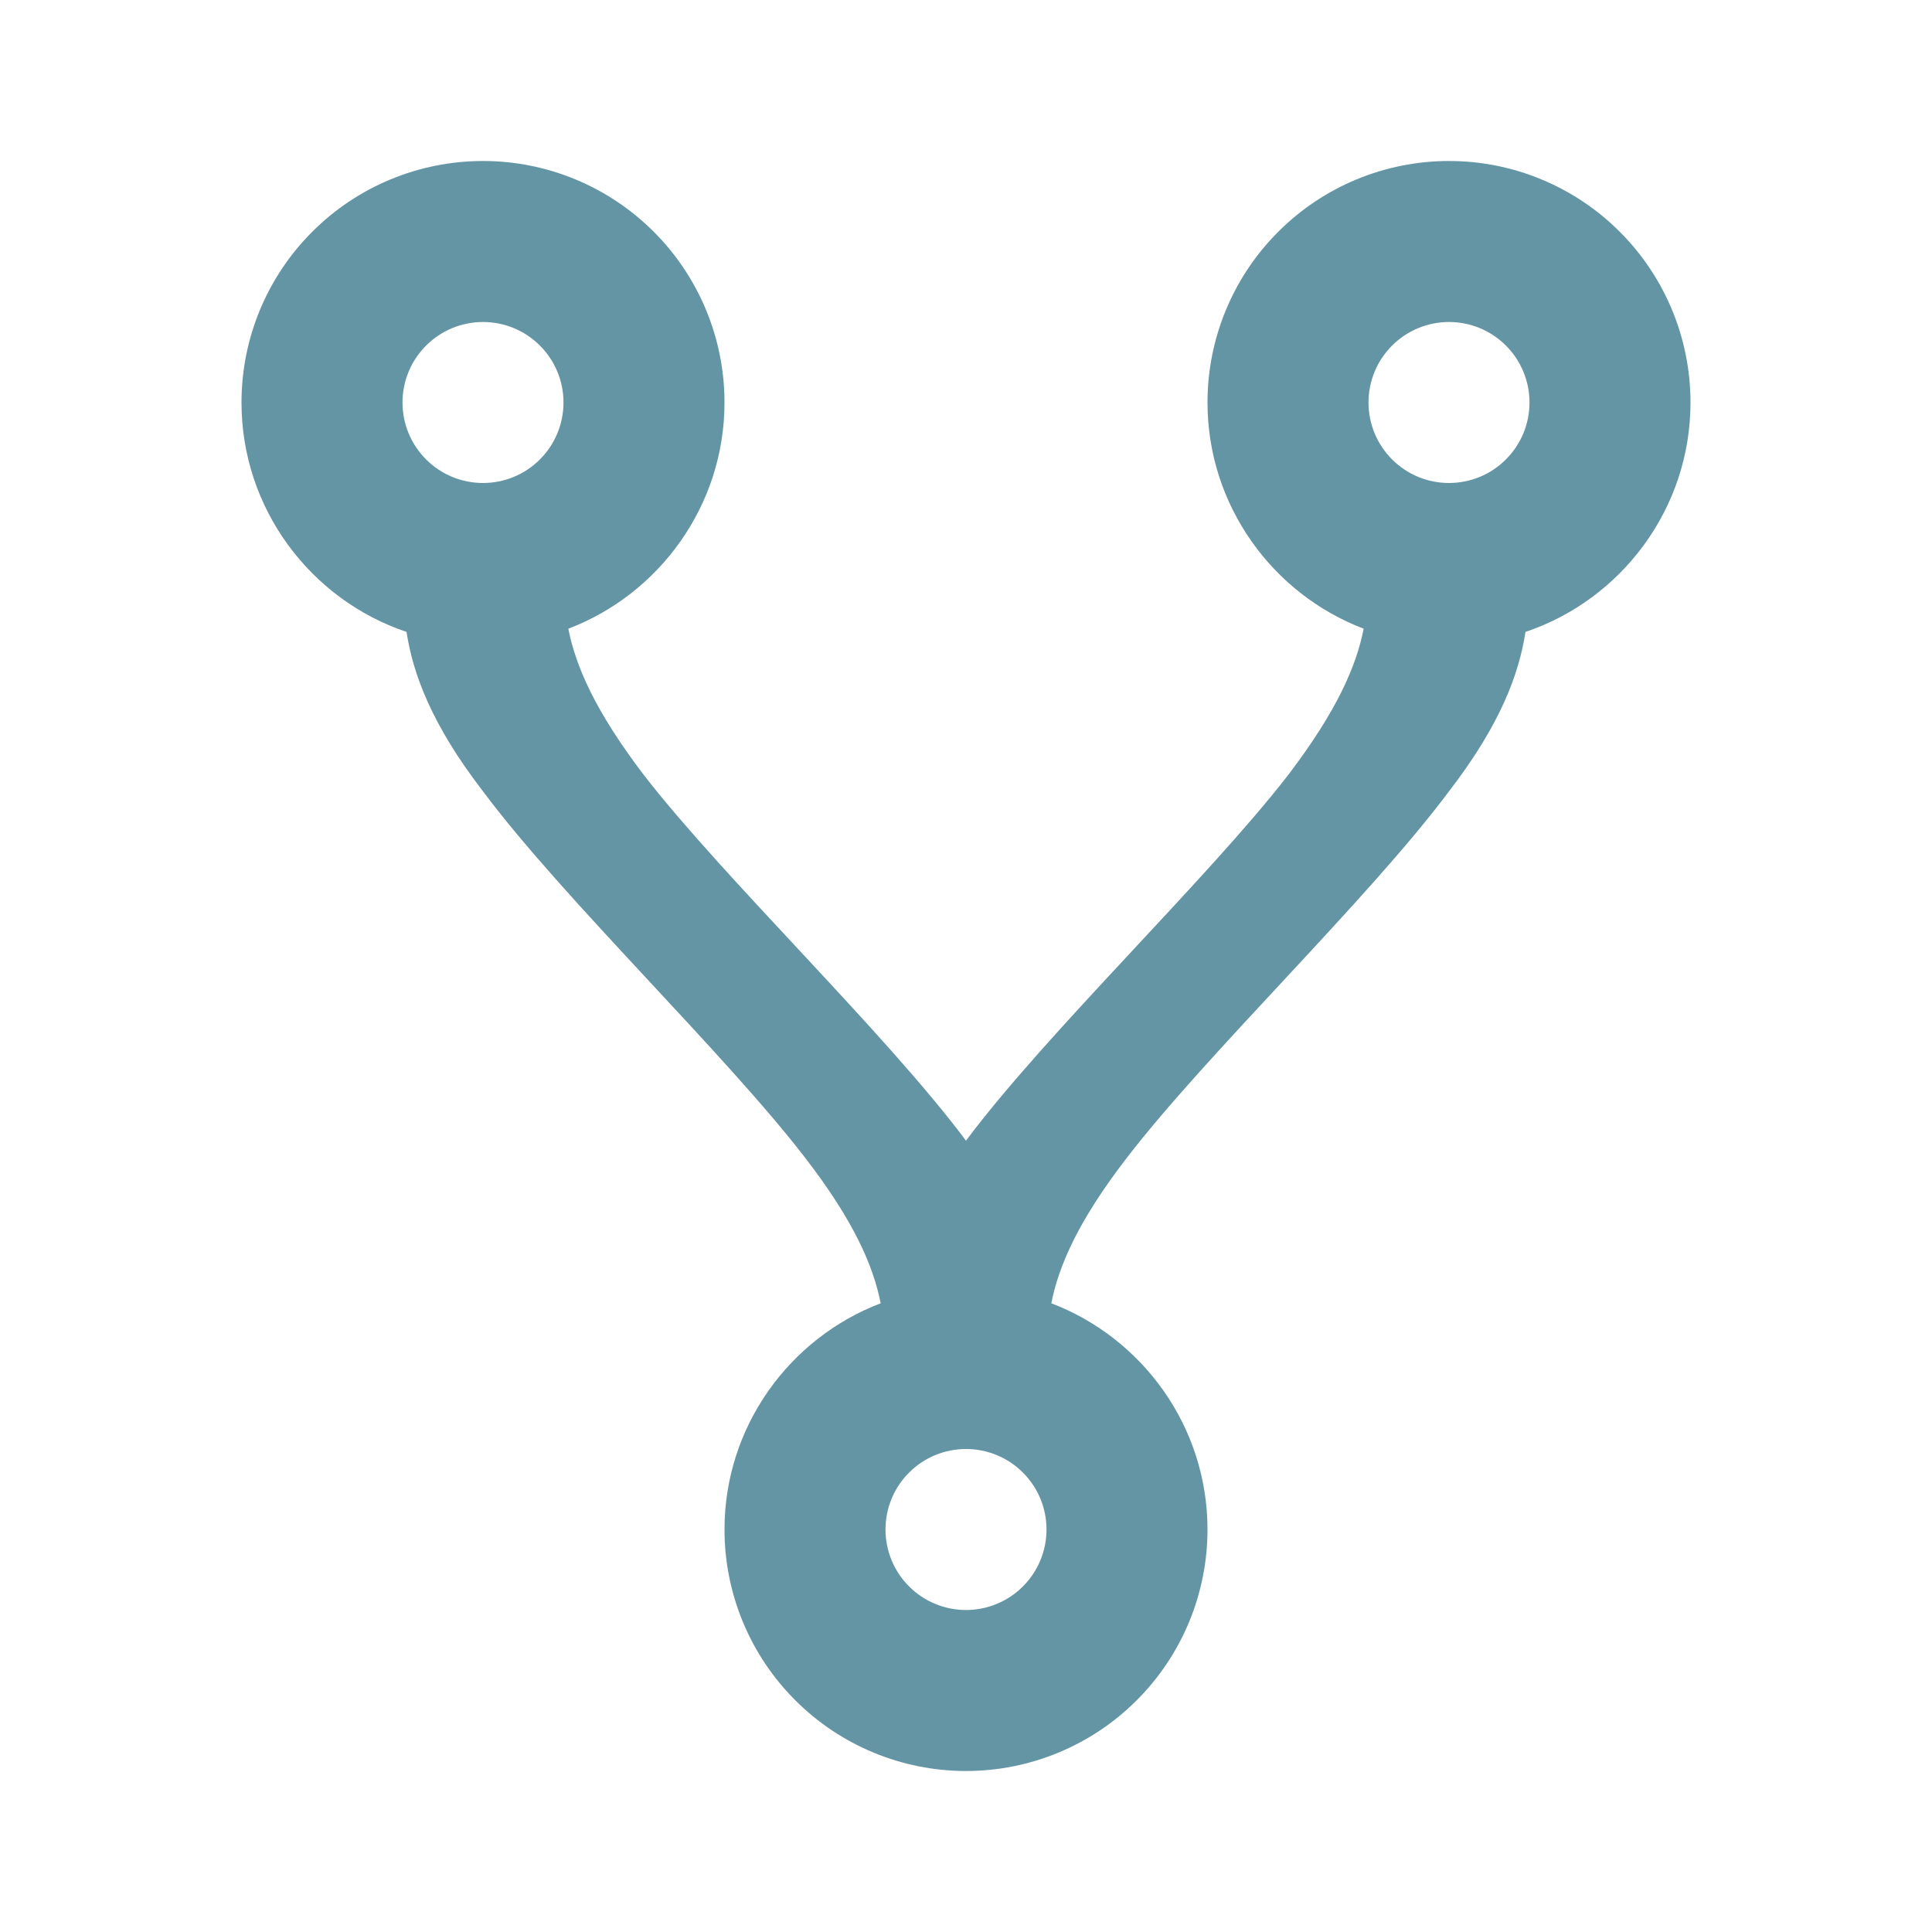 <svg width="24" height="24" viewBox="0 0 24 24" fill="none" xmlns="http://www.w3.org/2000/svg">
<path d="M6 2C6.796 2 7.559 2.316 8.121 2.879C8.684 3.441 9 4.204 9 5C9 6.28 8.19 7.38 7.06 7.81C7.15 8.27 7.39 8.83 8 9.63C9 10.92 11 12.83 12 14.17C13 12.83 15 10.92 16 9.63C16.61 8.83 16.85 8.27 16.94 7.81C15.81 7.38 15 6.28 15 5C15 4.204 15.316 3.441 15.879 2.879C16.441 2.316 17.204 2 18 2C18.796 2 19.559 2.316 20.121 2.879C20.684 3.441 21 4.204 21 5C21 6.32 20.14 7.45 18.95 7.85C18.87 8.37 18.64 9 18 9.83C17 11.17 15 13.08 14 14.38C13.39 15.17 13.15 15.73 13.06 16.19C14.19 16.62 15 17.72 15 19C15 19.796 14.684 20.559 14.121 21.121C13.559 21.684 12.796 22 12 22C11.204 22 10.441 21.684 9.879 21.121C9.316 20.559 9 19.796 9 19C9 17.72 9.81 16.62 10.94 16.19C10.85 15.73 10.61 15.17 10 14.38C9 13.08 7 11.17 6 9.83C5.36 9 5.13 8.37 5.05 7.85C3.86 7.45 3 6.32 3 5C3 4.204 3.316 3.441 3.879 2.879C4.441 2.316 5.204 2 6 2ZM6 4C5.735 4 5.48 4.105 5.293 4.293C5.105 4.48 5 4.735 5 5C5 5.265 5.105 5.52 5.293 5.707C5.48 5.895 5.735 6 6 6C6.265 6 6.52 5.895 6.707 5.707C6.895 5.52 7 5.265 7 5C7 4.735 6.895 4.48 6.707 4.293C6.52 4.105 6.265 4 6 4ZM18 4C17.735 4 17.48 4.105 17.293 4.293C17.105 4.48 17 4.735 17 5C17 5.265 17.105 5.52 17.293 5.707C17.48 5.895 17.735 6 18 6C18.265 6 18.52 5.895 18.707 5.707C18.895 5.52 19 5.265 19 5C19 4.735 18.895 4.48 18.707 4.293C18.52 4.105 18.265 4 18 4ZM12 18C11.735 18 11.48 18.105 11.293 18.293C11.105 18.48 11 18.735 11 19C11 19.265 11.105 19.52 11.293 19.707C11.48 19.895 11.735 20 12 20C12.265 20 12.52 19.895 12.707 19.707C12.895 19.52 13 19.265 13 19C13 18.735 12.895 18.48 12.707 18.293C12.52 18.105 12.265 18 12 18Z" fill="#6495A5"/>
</svg>
